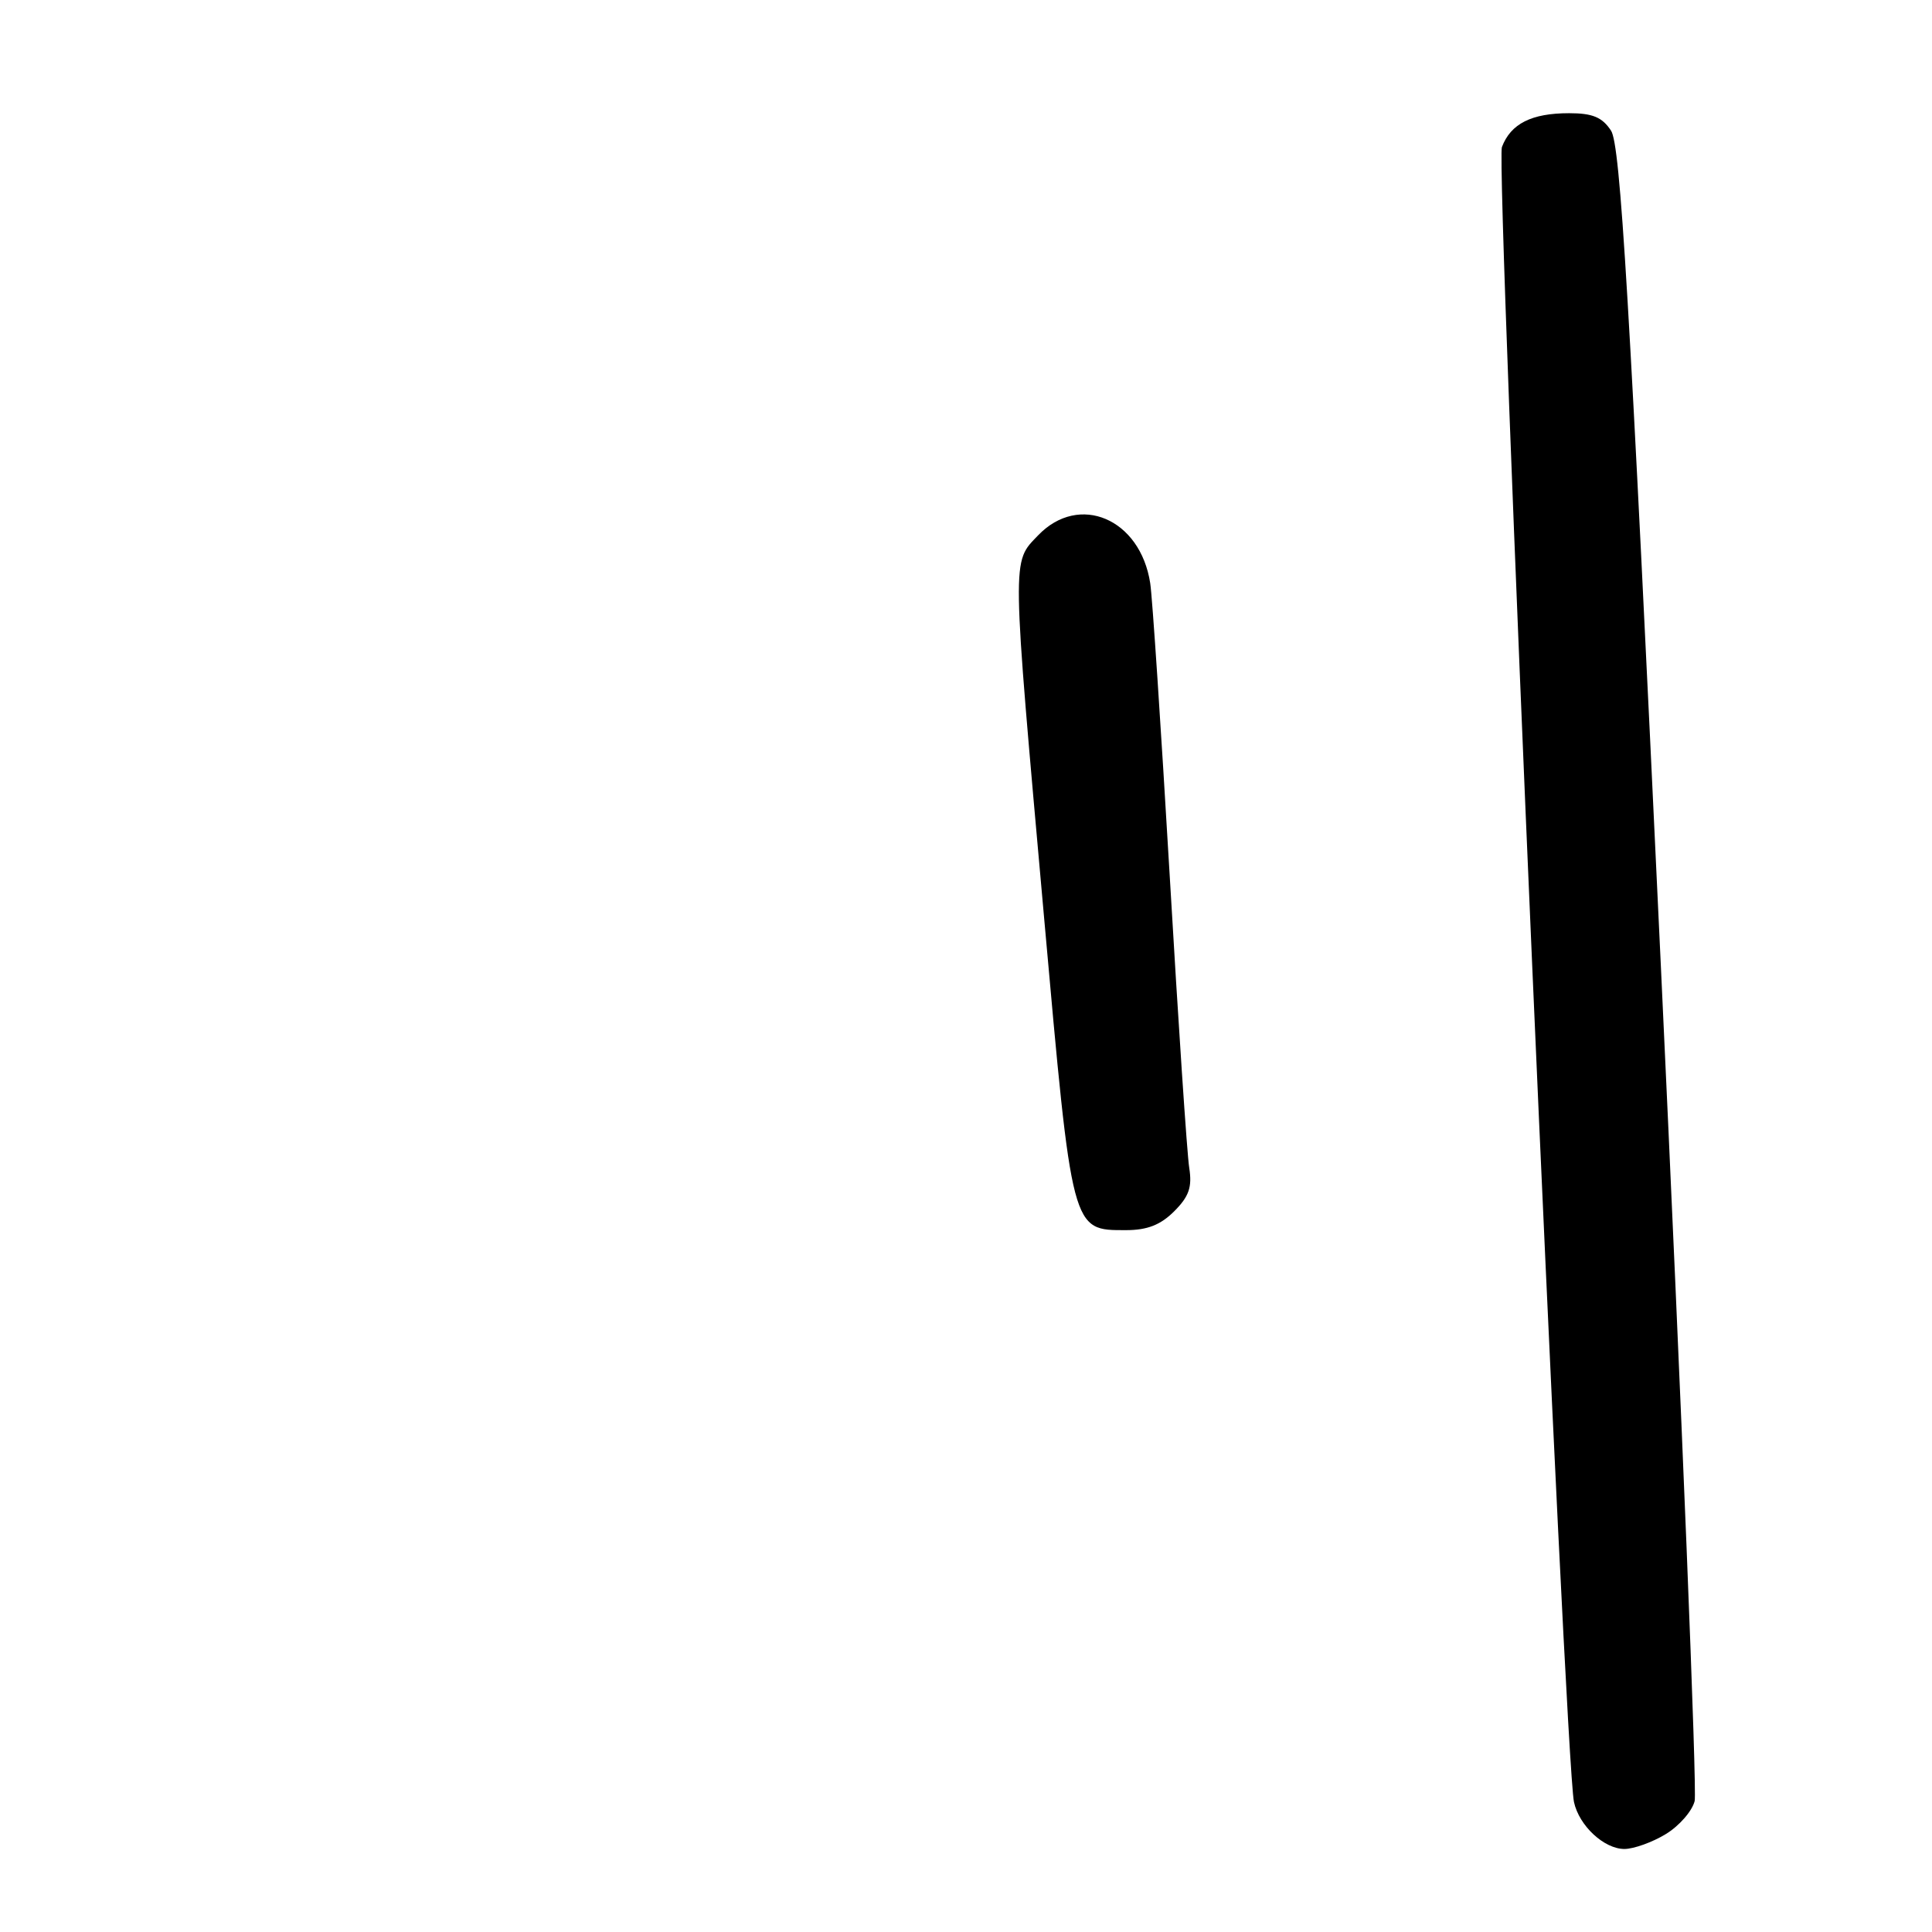 <?xml version="1.0" encoding="UTF-8" standalone="no"?>
<!DOCTYPE svg PUBLIC "-//W3C//DTD SVG 1.1//EN" "http://www.w3.org/Graphics/SVG/1.1/DTD/svg11.dtd" >
<svg xmlns="http://www.w3.org/2000/svg" xmlns:xlink="http://www.w3.org/1999/xlink" version="1.1" viewBox="0 0 256 256">
 <g >
 <path fill="currentColor"
d=" M 220.72 243.03 C 222.50 241.95 224.22 239.98 224.55 238.65 C 224.88 237.33 222.87 187.50 220.07 127.93 C 215.90 39.06 214.71 19.21 213.47 17.31 C 212.30 15.53 211.03 15.00 207.91 15.00 C 202.94 15.00 200.18 16.39 199.01 19.49 C 198.16 21.71 207.38 233.29 208.56 238.78 C 209.24 241.92 212.55 245.00 215.25 245.00 C 216.49 244.99 218.95 244.11 220.72 243.03 Z  M 155.59 160.50 C 157.55 158.54 157.98 157.30 157.58 154.75 C 157.29 152.96 156.13 135.53 154.99 116.00 C 153.84 96.47 152.69 79.05 152.41 77.28 C 151.10 68.73 142.99 65.27 137.55 70.94 C 134.04 74.61 134.02 73.13 138.36 121.74 C 142.08 163.42 141.97 163.00 149.20 163.00 C 152.02 163.00 153.78 162.31 155.59 160.50 Z "/>
</g>
</svg>